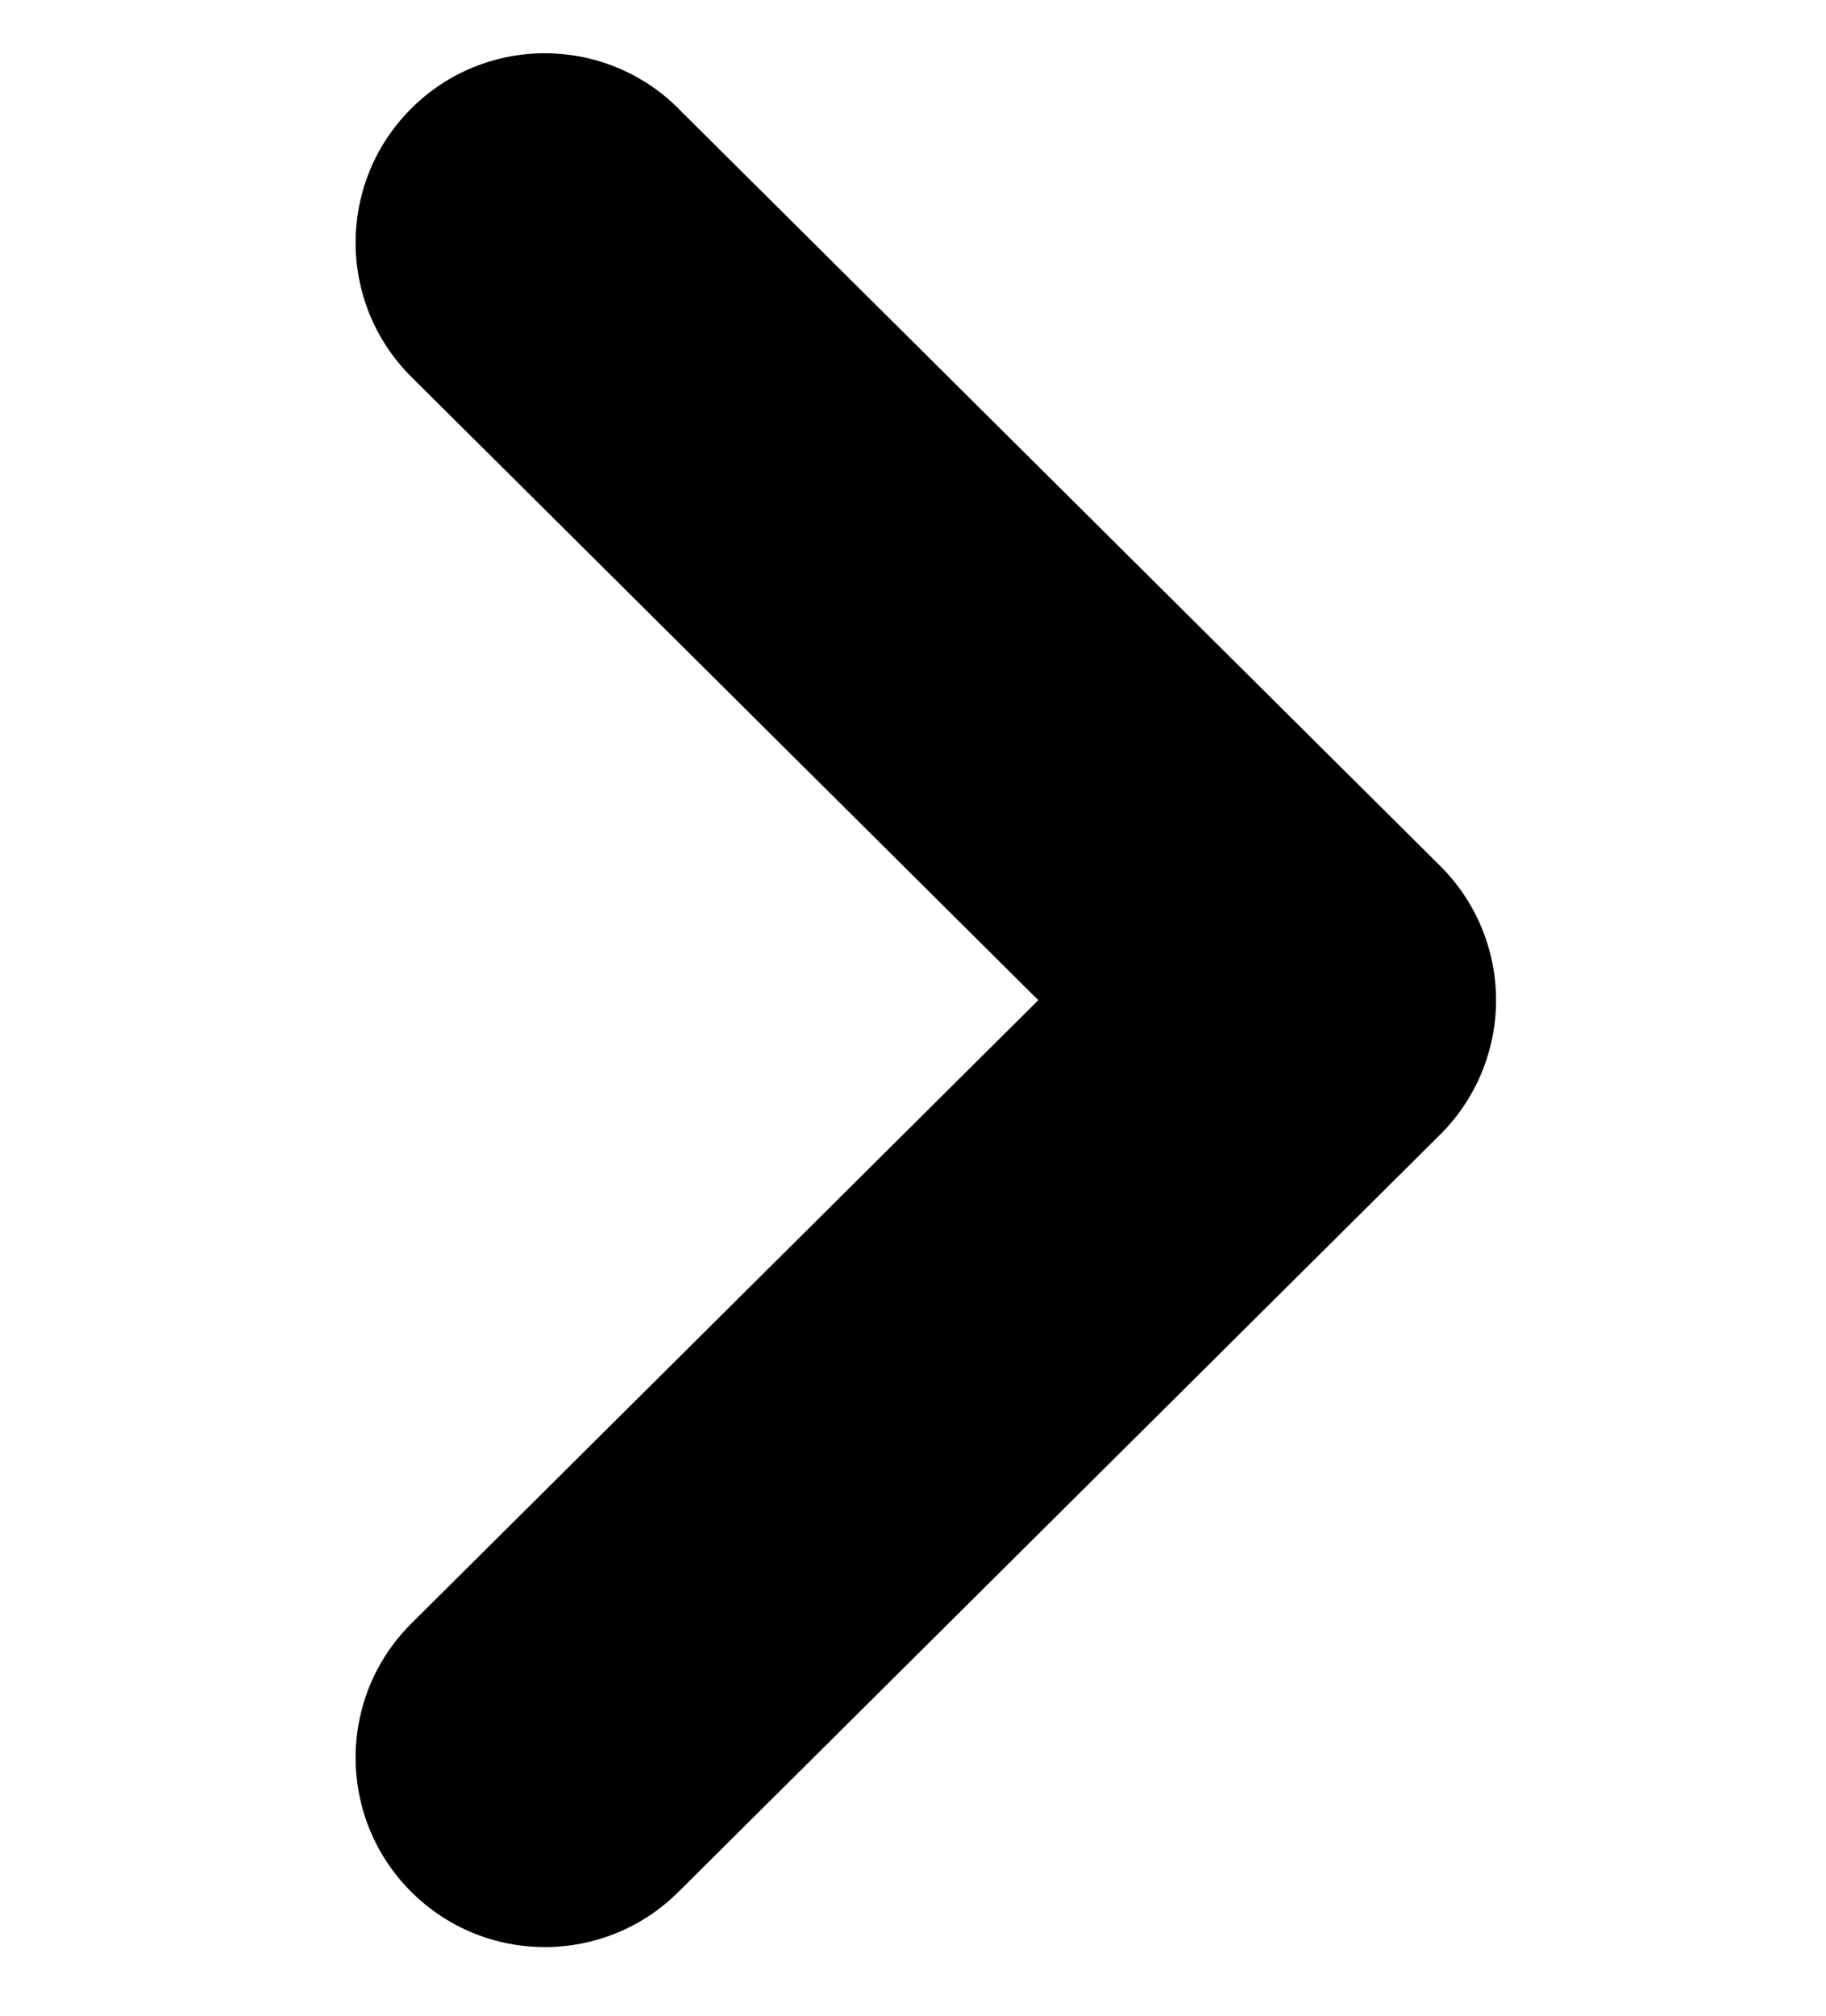 <!-- Generated by IcoMoon.io -->
<svg version="1.1" xmlns="http://www.w3.org/2000/svg" width="29" height="32" viewBox="0 0 29 32">
<path d="M10.772 1.72c-1.178-1.171-3.081-1.165-4.251 0.013s-1.164 3.082 0.014 4.252l9.955 9.893-9.955 9.893c-1.178 1.17-1.184 3.074-0.014 4.252s3.074 1.184 4.251 0.014l12.101-12.026c0.567-0.564 0.887-1.331 0.887-2.132s-0.32-1.568-0.887-2.132l-12.101-12.025z"></path>
</svg>

